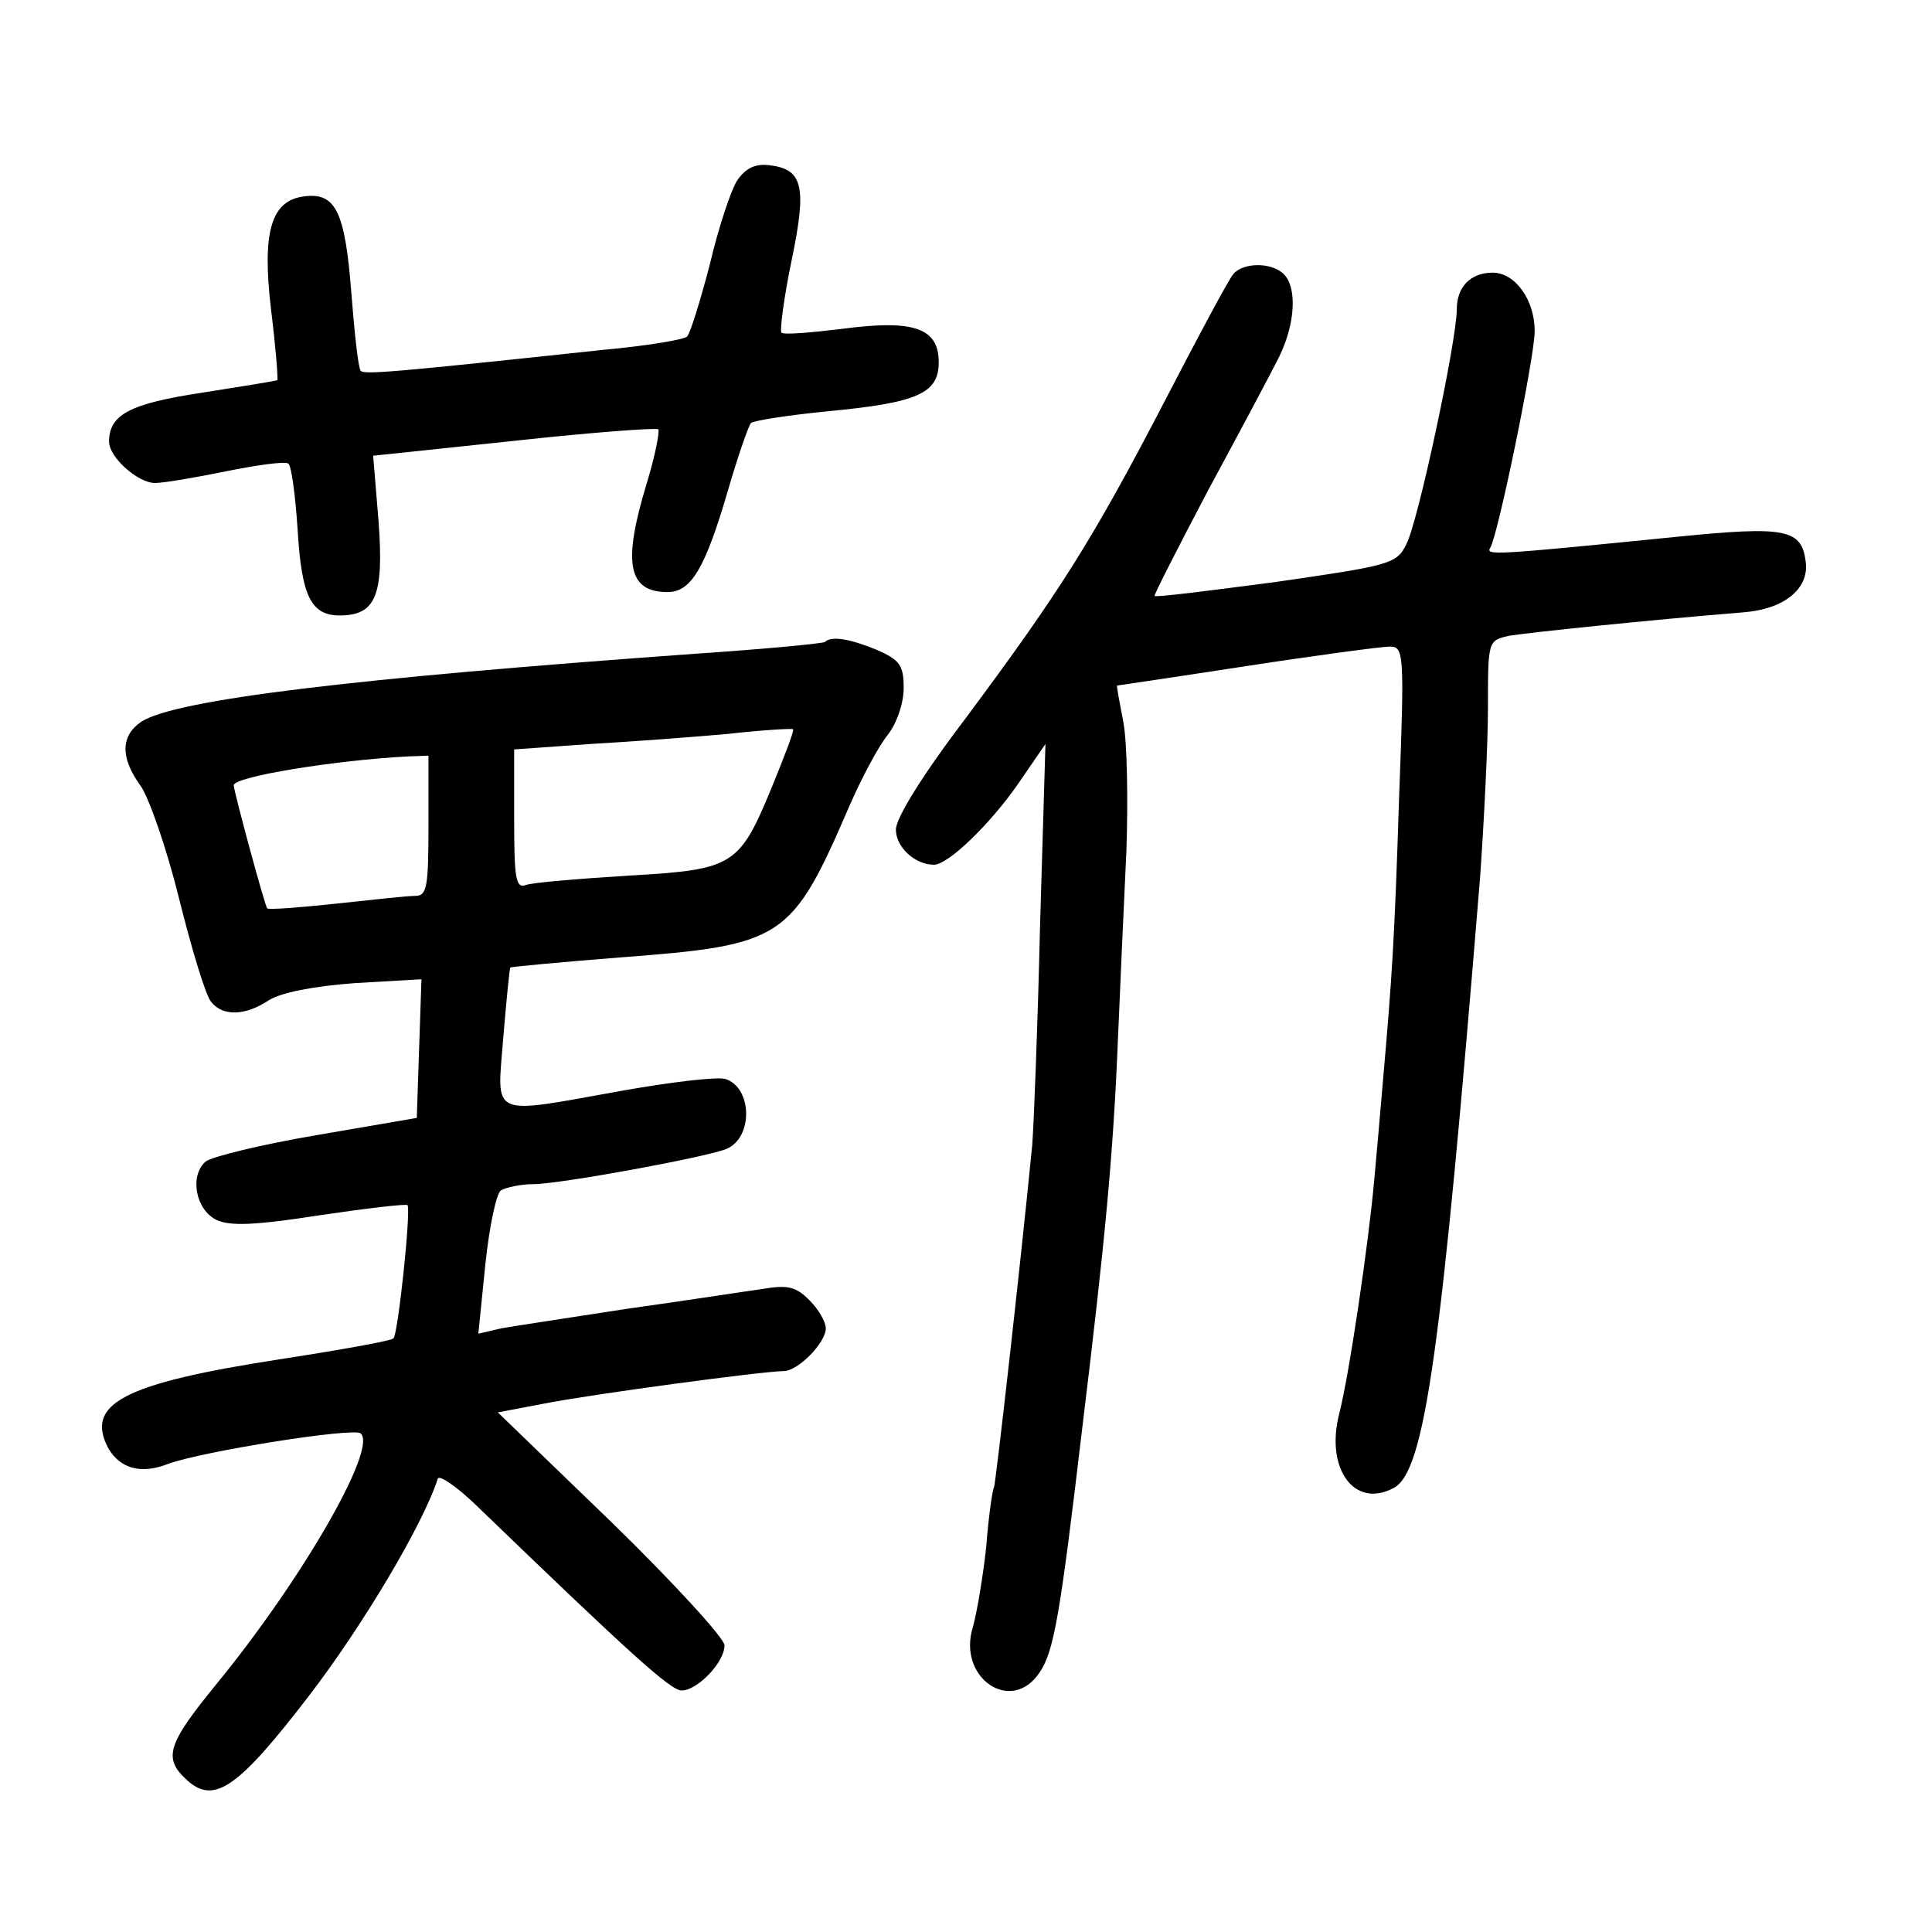 <?xml version="1.0" standalone="no"?>
<!DOCTYPE svg PUBLIC "-//W3C//DTD SVG 20010904//EN"
 "http://www.w3.org/TR/2001/REC-SVG-20010904/DTD/svg10.dtd">
<svg version="1.0" xmlns="http://www.w3.org/2000/svg"
 width="248pt" height="248pt" viewBox="0 0 248 248"
 preserveAspectRatio="xMidYMid meet">
<g transform="translate(0,248) scale(0.1,-0.1)"
fill="#000000" stroke="none">
<path d="M946 2248 c-8 -13 -24 -61 -35 -108 -12 -46 -25 -88 -29 -92 -4 -4
-52 -12 -107 -17 -271 -29 -307 -32 -312 -27 -3 3 -8 48 -12 100 -8 104 -20
129 -60 124 -43 -5 -55 -45 -43 -146 6 -48 9 -88 8 -90 -2 -1 -45 -8 -96 -16
-93 -14 -120 -28 -120 -63 0 -20 37 -53 59 -53 11 0 52 7 91 15 40 8 75 13 80
10 4 -2 9 -40 12 -84 5 -86 17 -111 54 -111 46 0 57 25 50 120 l-7 85 180 19
c100 11 183 17 186 15 2 -3 -4 -34 -15 -70 -31 -102 -24 -139 27 -139 30 0 48
30 77 129 13 45 27 85 30 88 3 3 47 10 98 15 116 11 143 23 143 63 0 44 -32
55 -123 43 -41 -5 -76 -8 -79 -5 -2 3 3 44 13 92 20 96 15 118 -29 123 -18 2
-30 -4 -41 -20z"/>
<path d="M1583 2128 c-6 -7 -45 -80 -88 -163 -93 -179 -135 -245 -254 -405
-57 -75 -91 -130 -91 -145 0 -22 24 -45 49 -45 18 0 72 52 108 104 l35 51 -7
-235 c-3 -129 -8 -255 -10 -280 -16 -163 -47 -435 -49 -439 -2 -3 -7 -37 -10
-76 -4 -38 -12 -85 -17 -103 -21 -66 50 -114 86 -58 18 27 26 74 54 311 30
246 40 354 46 500 3 72 8 182 11 245 2 63 1 136 -4 163 -5 26 -9 47 -8 47 0 0
75 11 166 25 91 14 174 25 184 25 18 0 19 -8 12 -192 -6 -187 -9 -231 -21
-368 -3 -36 -8 -92 -11 -125 -7 -79 -32 -250 -45 -300 -18 -71 20 -122 70 -95
40 21 61 172 111 785 5 72 10 169 10 217 0 86 0 86 28 92 24 4 177 20 300 30
52 4 84 30 80 64 -5 43 -25 47 -165 33 -239 -24 -246 -24 -240 -14 10 16 57
245 57 278 0 40 -25 75 -54 75 -28 0 -46 -18 -46 -47 0 -40 -50 -275 -65 -302
-12 -25 -22 -27 -167 -48 -84 -11 -154 -20 -156 -18 -1 1 30 62 69 136 40 74
81 151 91 171 21 43 23 89 6 106 -16 16 -53 15 -65 0z"/>
<path d="M1059 1656 c-2 -2 -76 -9 -164 -15 -446 -32 -667 -59 -713 -87 -27
-18 -28 -46 -2 -82 11 -15 34 -81 50 -146 16 -64 34 -124 41 -132 15 -19 44
-18 74 2 16 10 57 18 110 22 l86 5 -3 -89 -3 -89 -128 -22 c-71 -12 -136 -28
-143 -34 -21 -18 -13 -62 14 -75 17 -8 49 -7 132 6 61 9 112 15 113 13 5 -4
-12 -166 -18 -171 -2 -3 -69 -15 -147 -27 -200 -31 -249 -57 -219 -114 15 -26
42 -34 77 -20 44 16 238 47 247 39 22 -19 -76 -189 -187 -324 -61 -75 -67 -93
-36 -121 35 -32 66 -10 158 110 68 89 145 218 164 277 2 5 24 -10 49 -34 200
-193 250 -238 264 -238 20 0 55 36 55 58 0 9 -65 80 -145 158 l-146 141 58 11
c60 12 283 42 309 42 18 0 54 36 54 55 0 8 -9 24 -21 36 -18 18 -28 20 -63 14
-22 -3 -99 -15 -171 -25 -71 -11 -144 -22 -161 -25 l-30 -7 9 89 c5 48 14 91
20 95 7 4 26 8 42 8 33 0 219 34 247 45 35 14 34 79 -1 90 -11 3 -70 -4 -132
-15 -173 -31 -161 -36 -153 68 4 48 8 88 9 90 1 1 65 7 141 13 210 16 220 22
295 196 15 34 36 74 48 89 12 15 21 41 21 61 0 29 -5 36 -35 49 -34 14 -58 18
-66 10z m-66 -181 c-44 -107 -49 -111 -186 -119 -65 -4 -124 -9 -132 -12 -13
-5 -15 9 -15 84 l0 90 98 7 c53 3 133 9 177 13 44 5 81 7 83 6 2 -1 -10 -32
-25 -69z m-443 -55 c0 -79 -2 -90 -17 -90 -10 0 -56 -5 -102 -10 -47 -5 -86
-8 -88 -6 -3 3 -42 147 -43 158 0 11 129 32 223 37 l27 1 0 -90z"/>
</g>
</svg>

